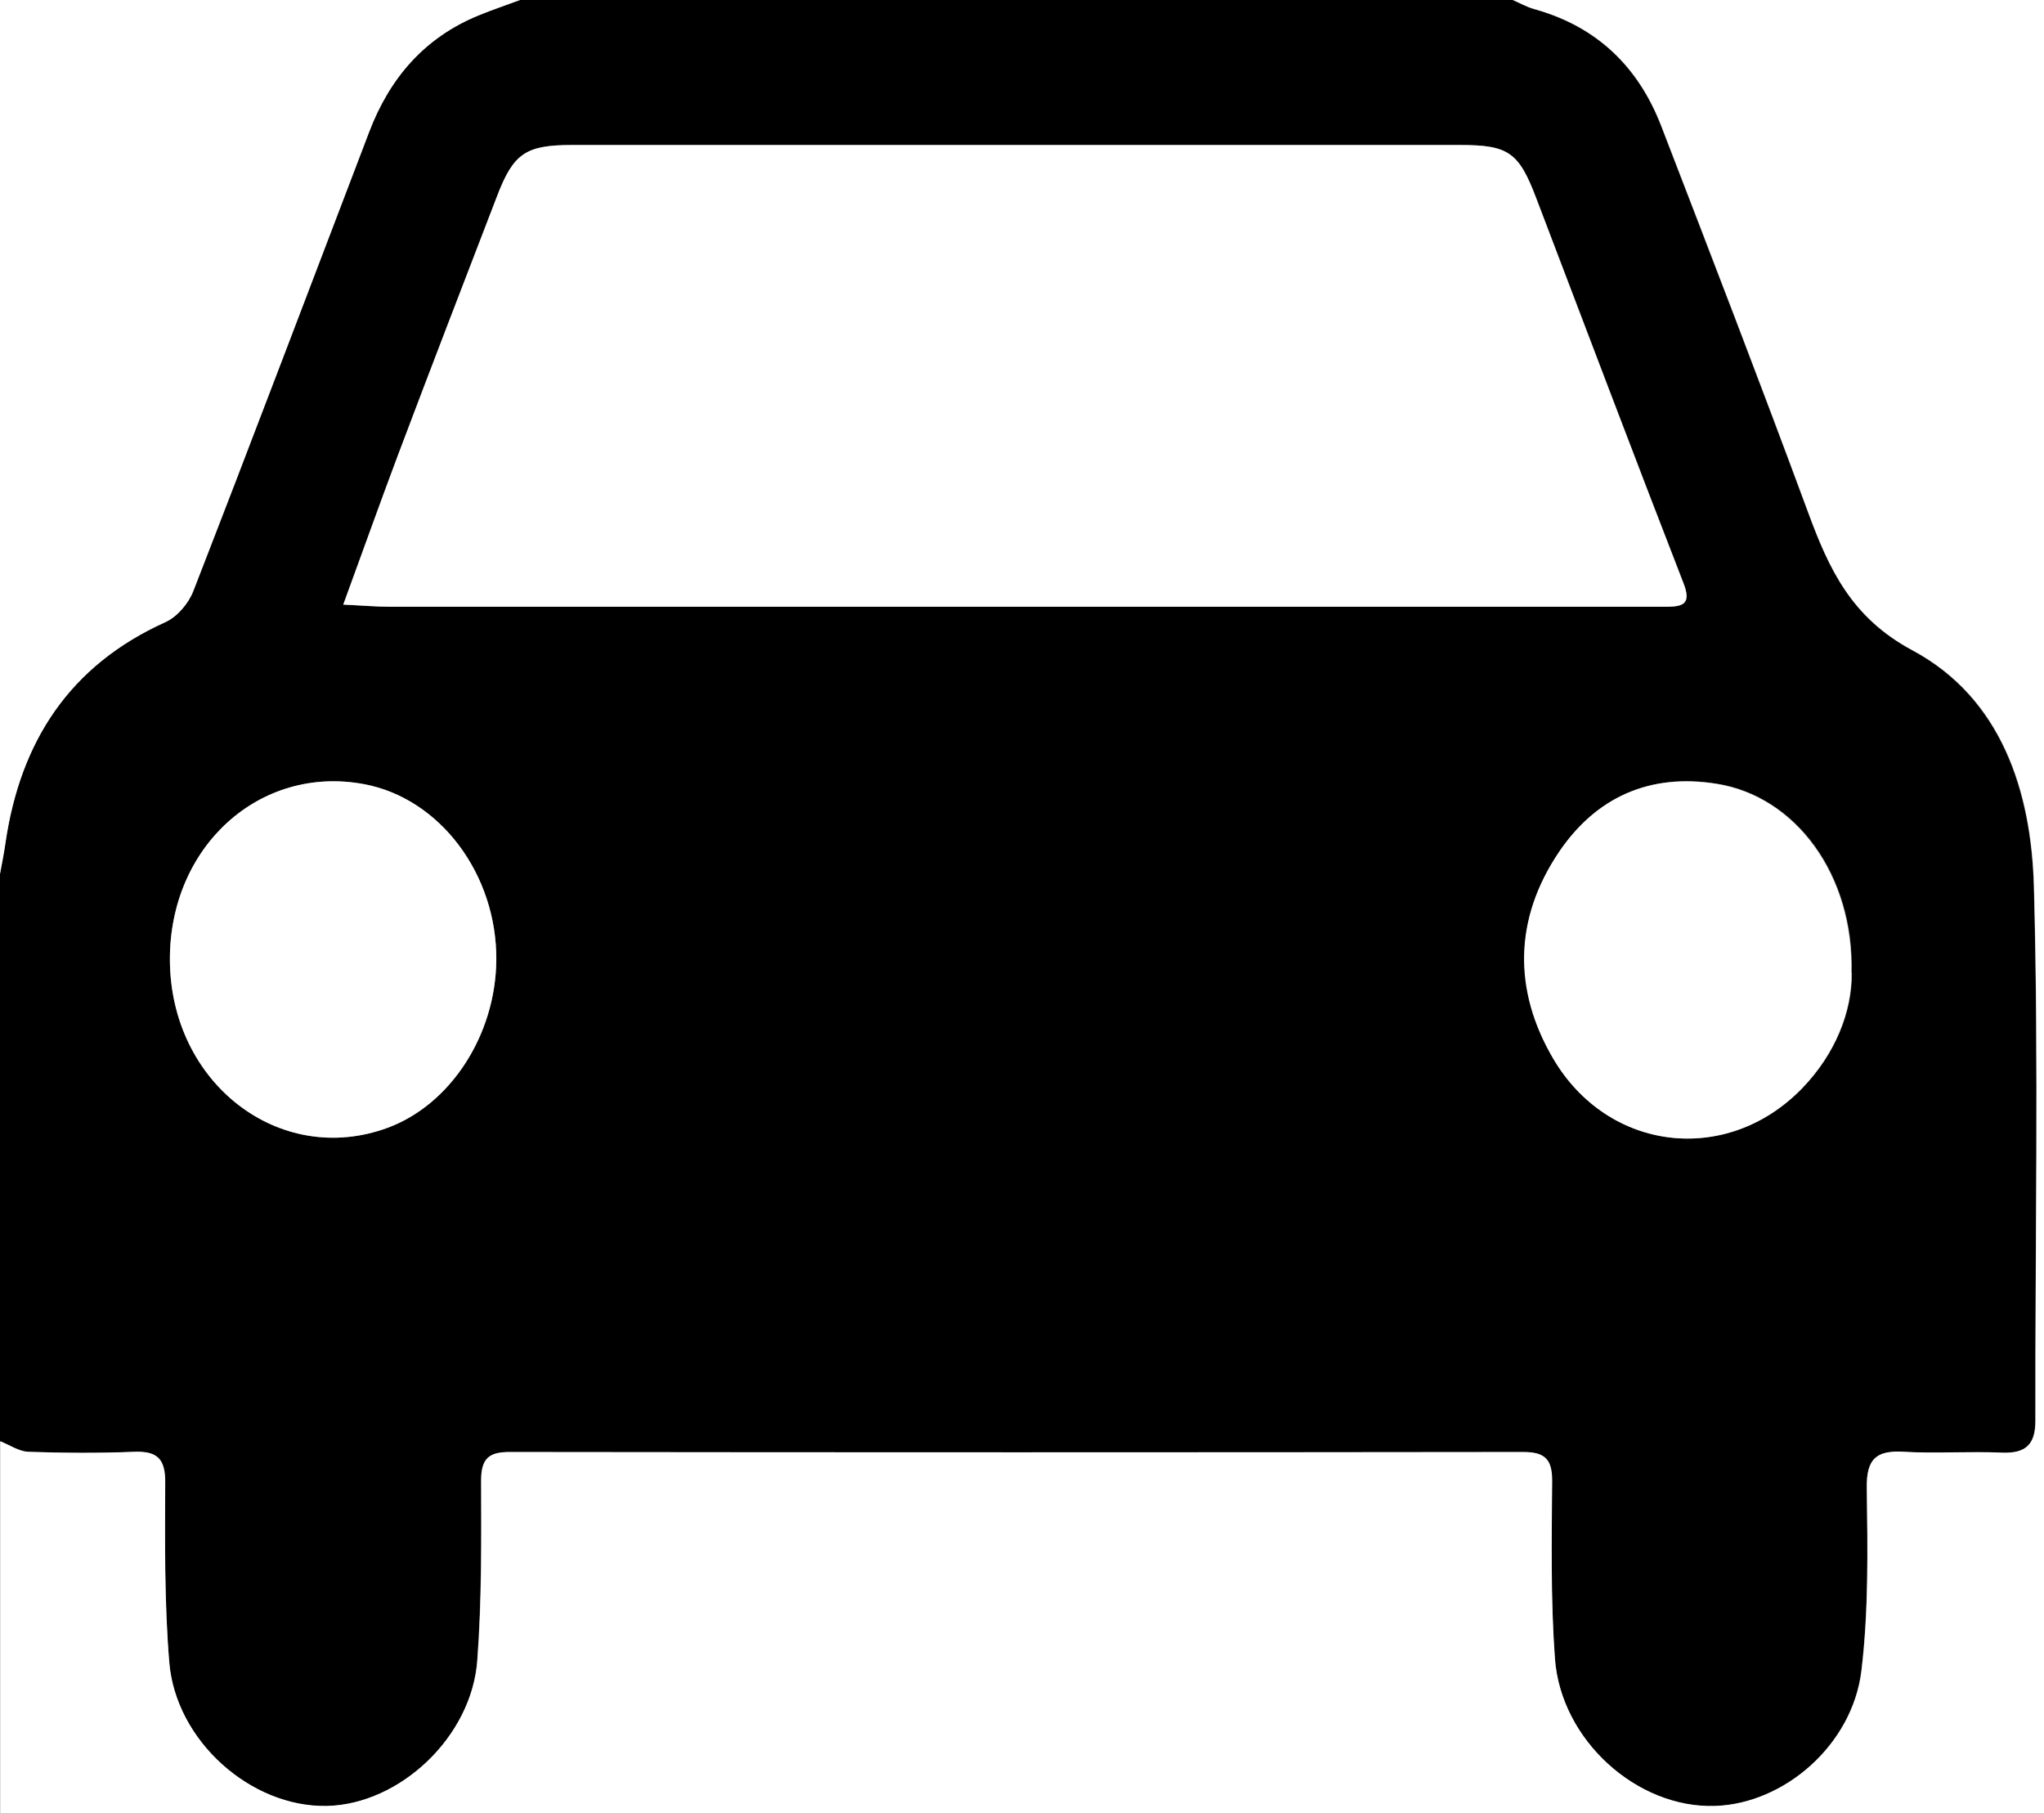 <?xml version="1.0" encoding="UTF-8"?><svg id="a" xmlns="http://www.w3.org/2000/svg" viewBox="0 0 96 85.15"><rect x="0" y="0" width="96" height="85.15" fill="#808080" stroke="none"/><defs><style>.b{fill:#fff;}</style></defs><path d="M24.42,0c15.54,0,31.08,0,46.61,0,.34,.14,.66,.33,1.01,.43,2.94,.81,4.9,2.7,5.98,5.5,2.32,6.03,4.65,12.05,6.89,18.12,.99,2.69,2.04,4.95,4.9,6.49,4.19,2.25,5.58,6.63,5.71,11.09,.23,8.36,.06,16.73,.07,25.09,0,1.13-.46,1.56-1.6,1.5-1.52-.07-3.05,.05-4.57-.04-1.31-.08-1.77,.33-1.75,1.7,.04,2.86,.09,5.74-.25,8.57-.42,3.49-3.63,6.25-6.88,6.36-3.66,.12-7.25-3.09-7.52-6.94-.2-2.76-.15-5.54-.13-8.31,0-1.03-.34-1.37-1.36-1.37-15.86,.02-31.71,.02-47.57,0-1.02,0-1.37,.31-1.37,1.35,.01,2.82,.03,5.64-.18,8.44-.26,3.6-3.65,6.75-7.07,6.83-3.56,.08-7.1-3.04-7.4-6.76-.22-2.8-.2-5.63-.19-8.44,0-1.1-.38-1.47-1.45-1.43-1.66,.06-3.33,.05-4.99,0-.45-.02-.88-.32-1.32-.5,0-8.88,0-17.75,0-26.63,.09-.49,.19-.98,.26-1.47,.7-4.76,3.01-8.33,7.51-10.37,.55-.25,1.07-.87,1.3-1.45,2.79-7.17,5.52-14.37,8.26-21.56,.97-2.53,2.6-4.44,5.15-5.48C23.12,.46,23.77,.24,24.42,0Zm-8.3,28.39c.93,.05,1.56,.1,2.19,.1,19.69,0,39.37,0,59.06,0,.32,0,.65,0,.97,0,.76-.01,1.09-.18,.74-1.09-2.34-6.02-4.62-12.06-6.92-18.09-.82-2.16-1.3-2.5-3.57-2.5-13.91,0-27.82,0-41.73,0-2.16,0-2.73,.4-3.51,2.41-1.55,4.05-3.11,8.09-4.65,12.15-.85,2.23-1.65,4.49-2.57,7.02Zm70.85,17.3c.12-4.63-2.63-8.3-6.32-8.89-3.15-.51-5.68,.62-7.42,3.21-2.1,3.12-2.15,6.47-.27,9.68,2.58,4.41,8.16,5.04,11.69,1.41,1.57-1.62,2.35-3.61,2.33-5.42Zm-78.99-.62c.02,5.79,5.15,9.75,10.22,7.89,2.96-1.09,5.08-4.36,5.11-7.88,.03-4.03-2.66-7.6-6.22-8.26-4.89-.91-9.13,2.93-9.11,8.25Z"/><path class="b" d="M0,67.67c.44,.17,.88,.48,1.32,.5,1.66,.06,3.33,.07,4.99,0,1.07-.04,1.46,.33,1.45,1.43-.01,2.81-.04,5.64,.19,8.44,.3,3.71,3.84,6.83,7.4,6.76,3.42-.07,6.8-3.23,7.07-6.83,.21-2.8,.19-5.63,.18-8.44,0-1.04,.35-1.36,1.37-1.35,15.86,.02,31.71,.02,47.57,0,1.02,0,1.37,.34,1.36,1.37-.02,2.77-.07,5.55,.13,8.31,.27,3.85,3.86,7.06,7.52,6.94,3.25-.1,6.46-2.86,6.88-6.36,.34-2.83,.29-5.71,.25-8.57-.02-1.37,.44-1.78,1.75-1.7,1.52,.09,3.05-.03,4.57,.04,1.13,.05,1.6-.37,1.6-1.5-.02-8.36,.16-16.73-.07-25.09-.12-4.46-1.51-8.84-5.71-11.09-2.86-1.53-3.91-3.8-4.9-6.49-2.24-6.06-4.56-12.09-6.89-18.12-1.08-2.8-3.04-4.69-5.98-5.5-.35-.1-.67-.28-1.01-.43,8.32,0,16.65,0,24.97,0V85.15c-32,0-64,0-96,0,0-5.82,0-11.65,0-17.47Z"/><path class="b" d="M24.42,0c-.64,.24-1.3,.46-1.93,.72-2.55,1.04-4.19,2.95-5.15,5.48-2.75,7.19-5.47,14.39-8.26,21.56-.22,.57-.75,1.2-1.3,1.45C3.27,31.24,.96,34.81,.26,39.57,.19,40.07,.09,40.56,0,41.05V0C8.14,0,16.28,0,24.42,0Z"/><path class="b" d="M16.12,28.39c.93-2.53,1.73-4.78,2.57-7.02,1.53-4.06,3.09-8.1,4.65-12.15,.77-2.02,1.35-2.41,3.51-2.41,13.91,0,27.82,0,41.73,0,2.27,0,2.75,.34,3.57,2.5,2.3,6.03,4.58,12.07,6.92,18.09,.35,.91,.03,1.08-.74,1.09-.32,0-.65,0-.97,0-19.69,0-39.37,0-59.06,0-.63,0-1.26-.06-2.19-.1Z"/><path class="b" d="M86.96,45.69c.02,1.8-.76,3.8-2.33,5.42-3.52,3.63-9.11,2.99-11.69-1.41-1.88-3.21-1.83-6.56,.27-9.68,1.75-2.59,4.28-3.72,7.42-3.21,3.69,.59,6.44,4.27,6.32,8.89Z"/><path class="b" d="M7.98,45.07c-.02-5.32,4.22-9.16,9.11-8.25,3.57,.66,6.25,4.23,6.22,8.26-.03,3.52-2.15,6.79-5.11,7.88-5.07,1.86-10.2-2.1-10.22-7.89Z"/></svg>